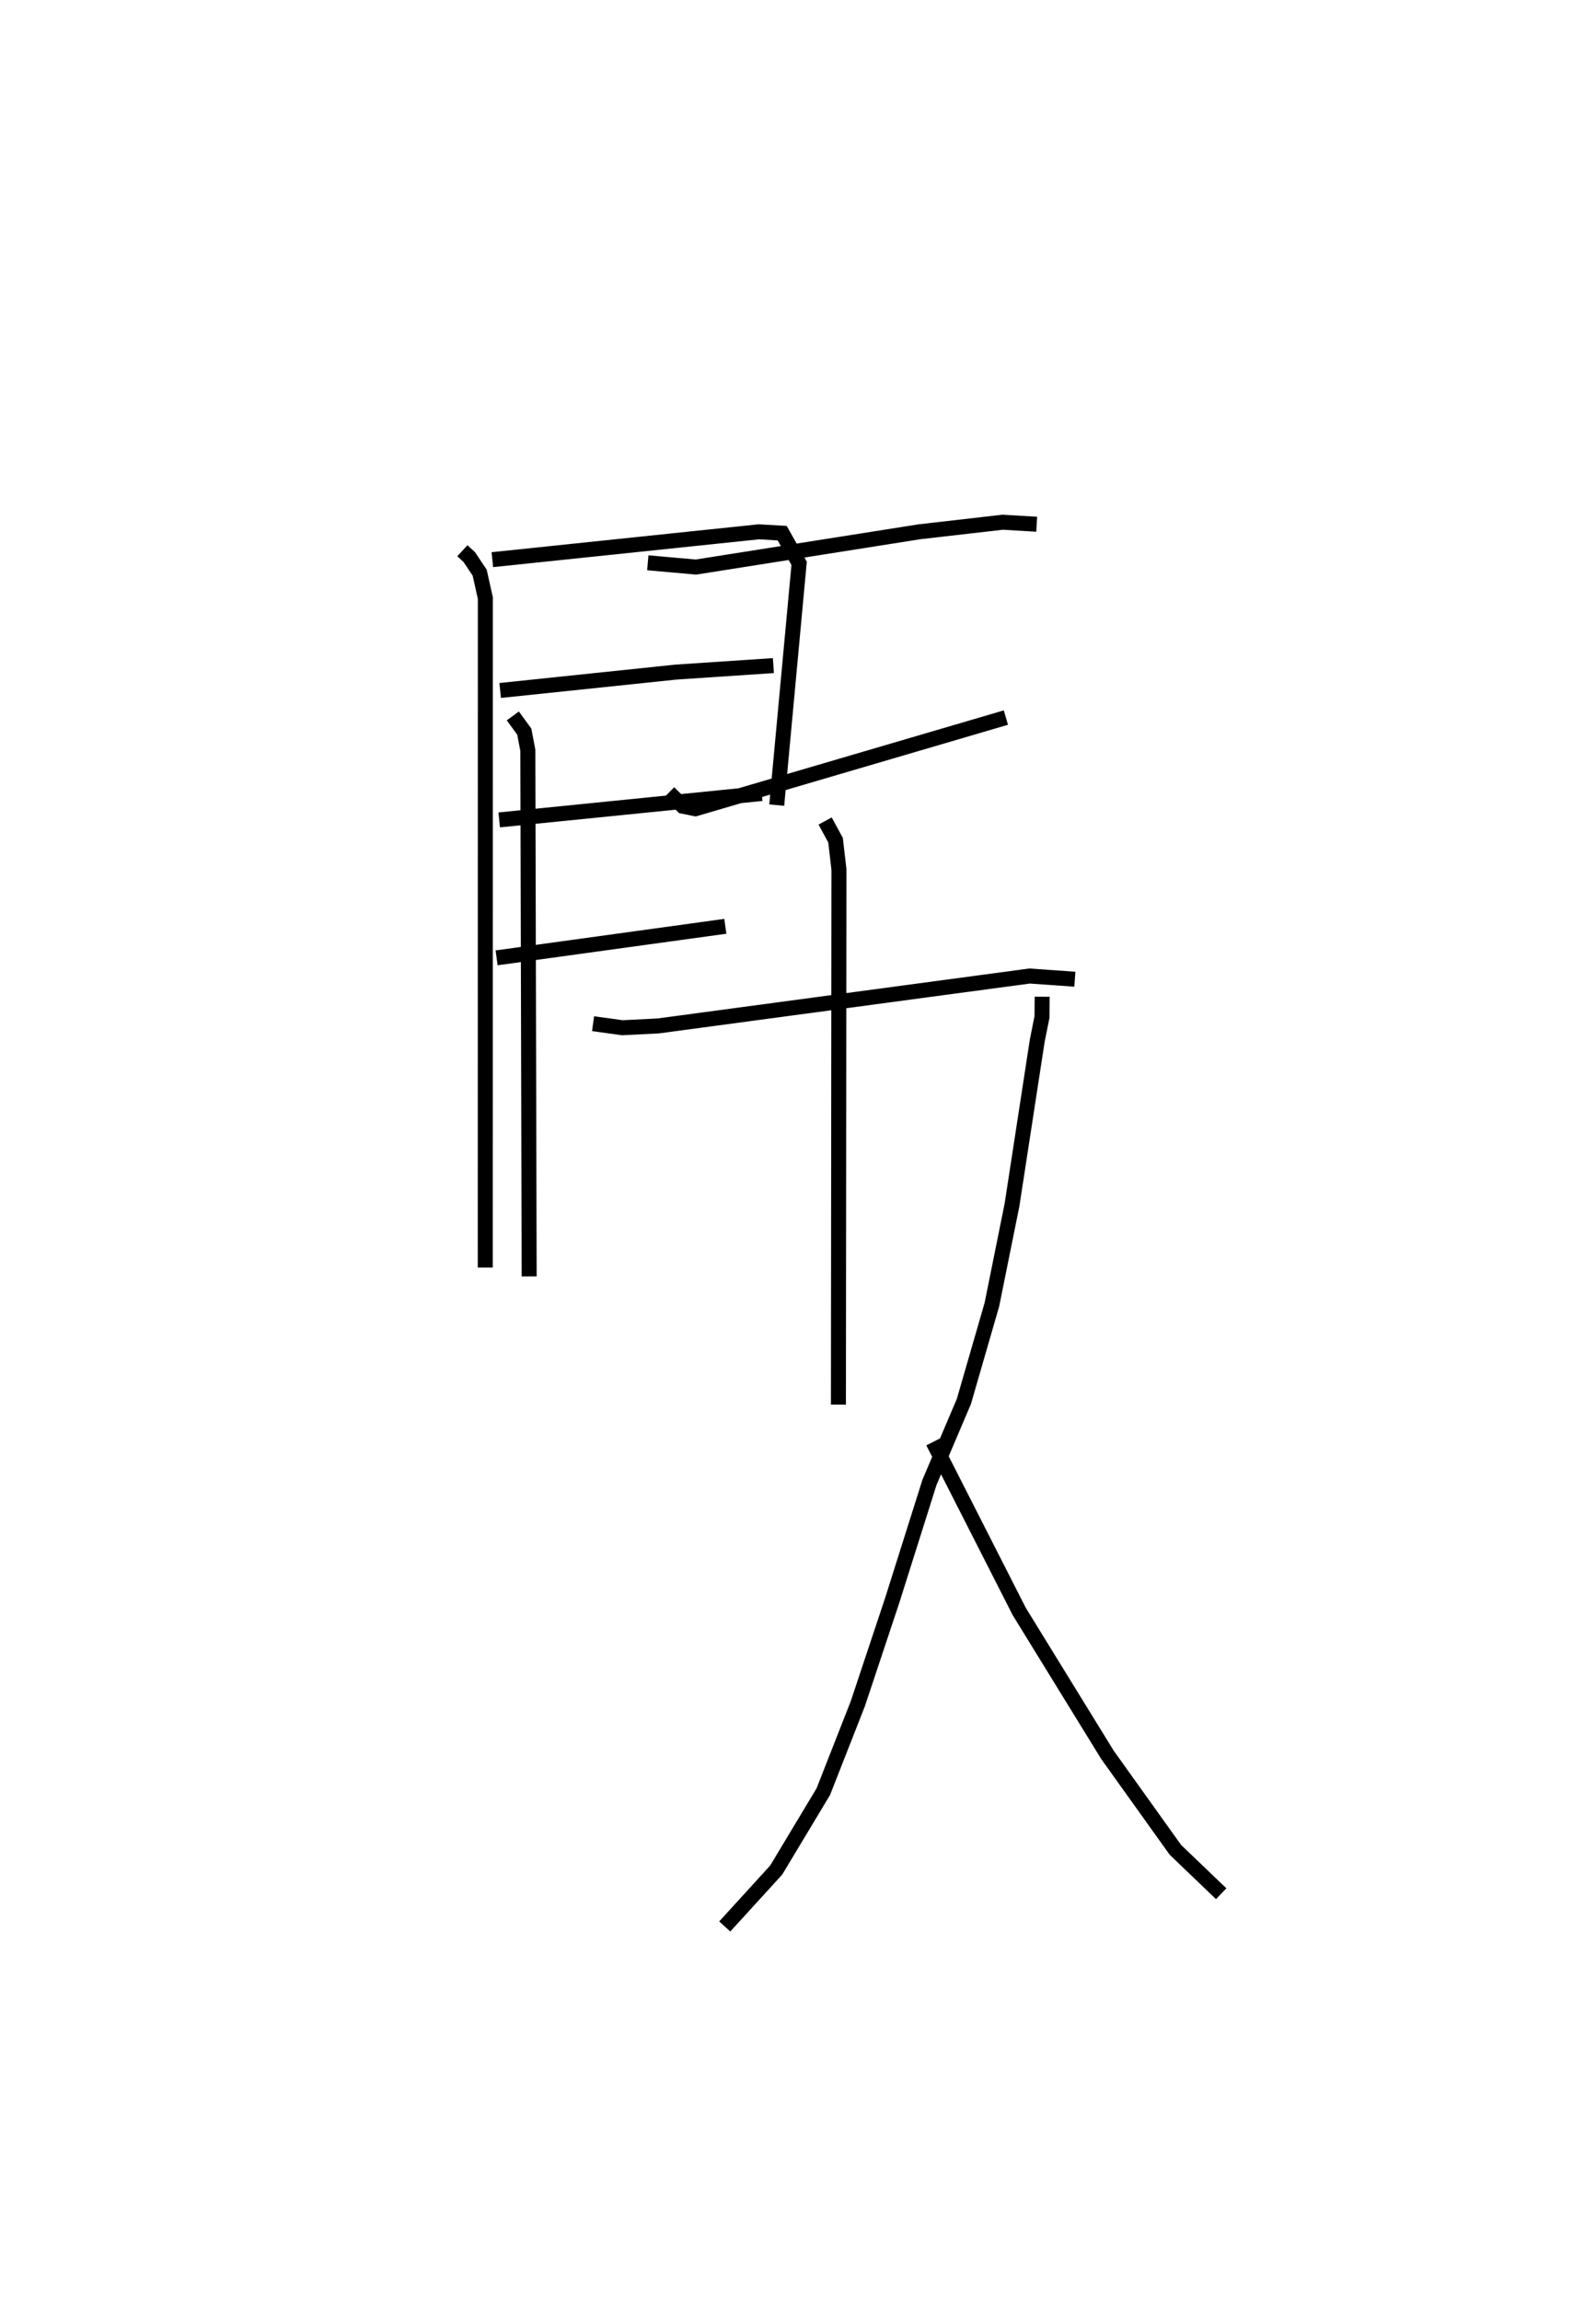 <?xml version="1.0" encoding="utf-8" ?>
<svg baseProfile="full" height="153.489" version="1.1" width="106.46" xmlns="http://www.w3.org/2000/svg" xmlns:ev="http://www.w3.org/2001/xml-events" xmlns:xlink="http://www.w3.org/1999/xlink"><defs /><rect fill="white" height="153.489" width="106.46" x="0" y="0" /><path d="M25,25 m0.0,0.0 m5.842,11.734 l0.459,0.421 0.695,1.039 l0.379,1.7 -0.006,44.649 m0.473,-47.214 l17.771,-1.858 1.563,0.09 l1.129,2.017 -1.494,16.122 m-18.448,-7.646 l11.692,-1.223 6.534,-0.437 m-18.289,10.293 l17.512,-1.762 m-17.686,10.962 l15.256,-2.104 m-14.174,-14.032 l0.763,1.046 0.238,1.244 l0.088,35.094 m7.914,-47.598 l3.21,0.285 14.916,-2.354 l5.549,-0.637 2.266,0.136 m-24.532,17.898 l0.928,0.91 0.836,0.168 l20.713,-6.082 m-27.537,20.417 l1.953,0.27 2.393,-0.12 l24.77,-3.329 3.022,0.213 m-16.658,-10.552 l0.695,1.279 0.226,1.956 l-0.035,35.691 m13.59,-27.206 l-0.01,1.346 -0.316,1.578 l-1.686,10.966 -1.341,6.647 l-1.867,6.455 -2.296,5.399 l-2.484,7.867 -2.296,6.899 l-2.303,5.866 -3.14,5.225 l-3.433,3.764 m13.892,-32.315 l5.753,11.309 5.886,9.563 l4.529,6.333 3.054,2.926 " fill="none" stroke="black" stroke-width="1" /></svg>